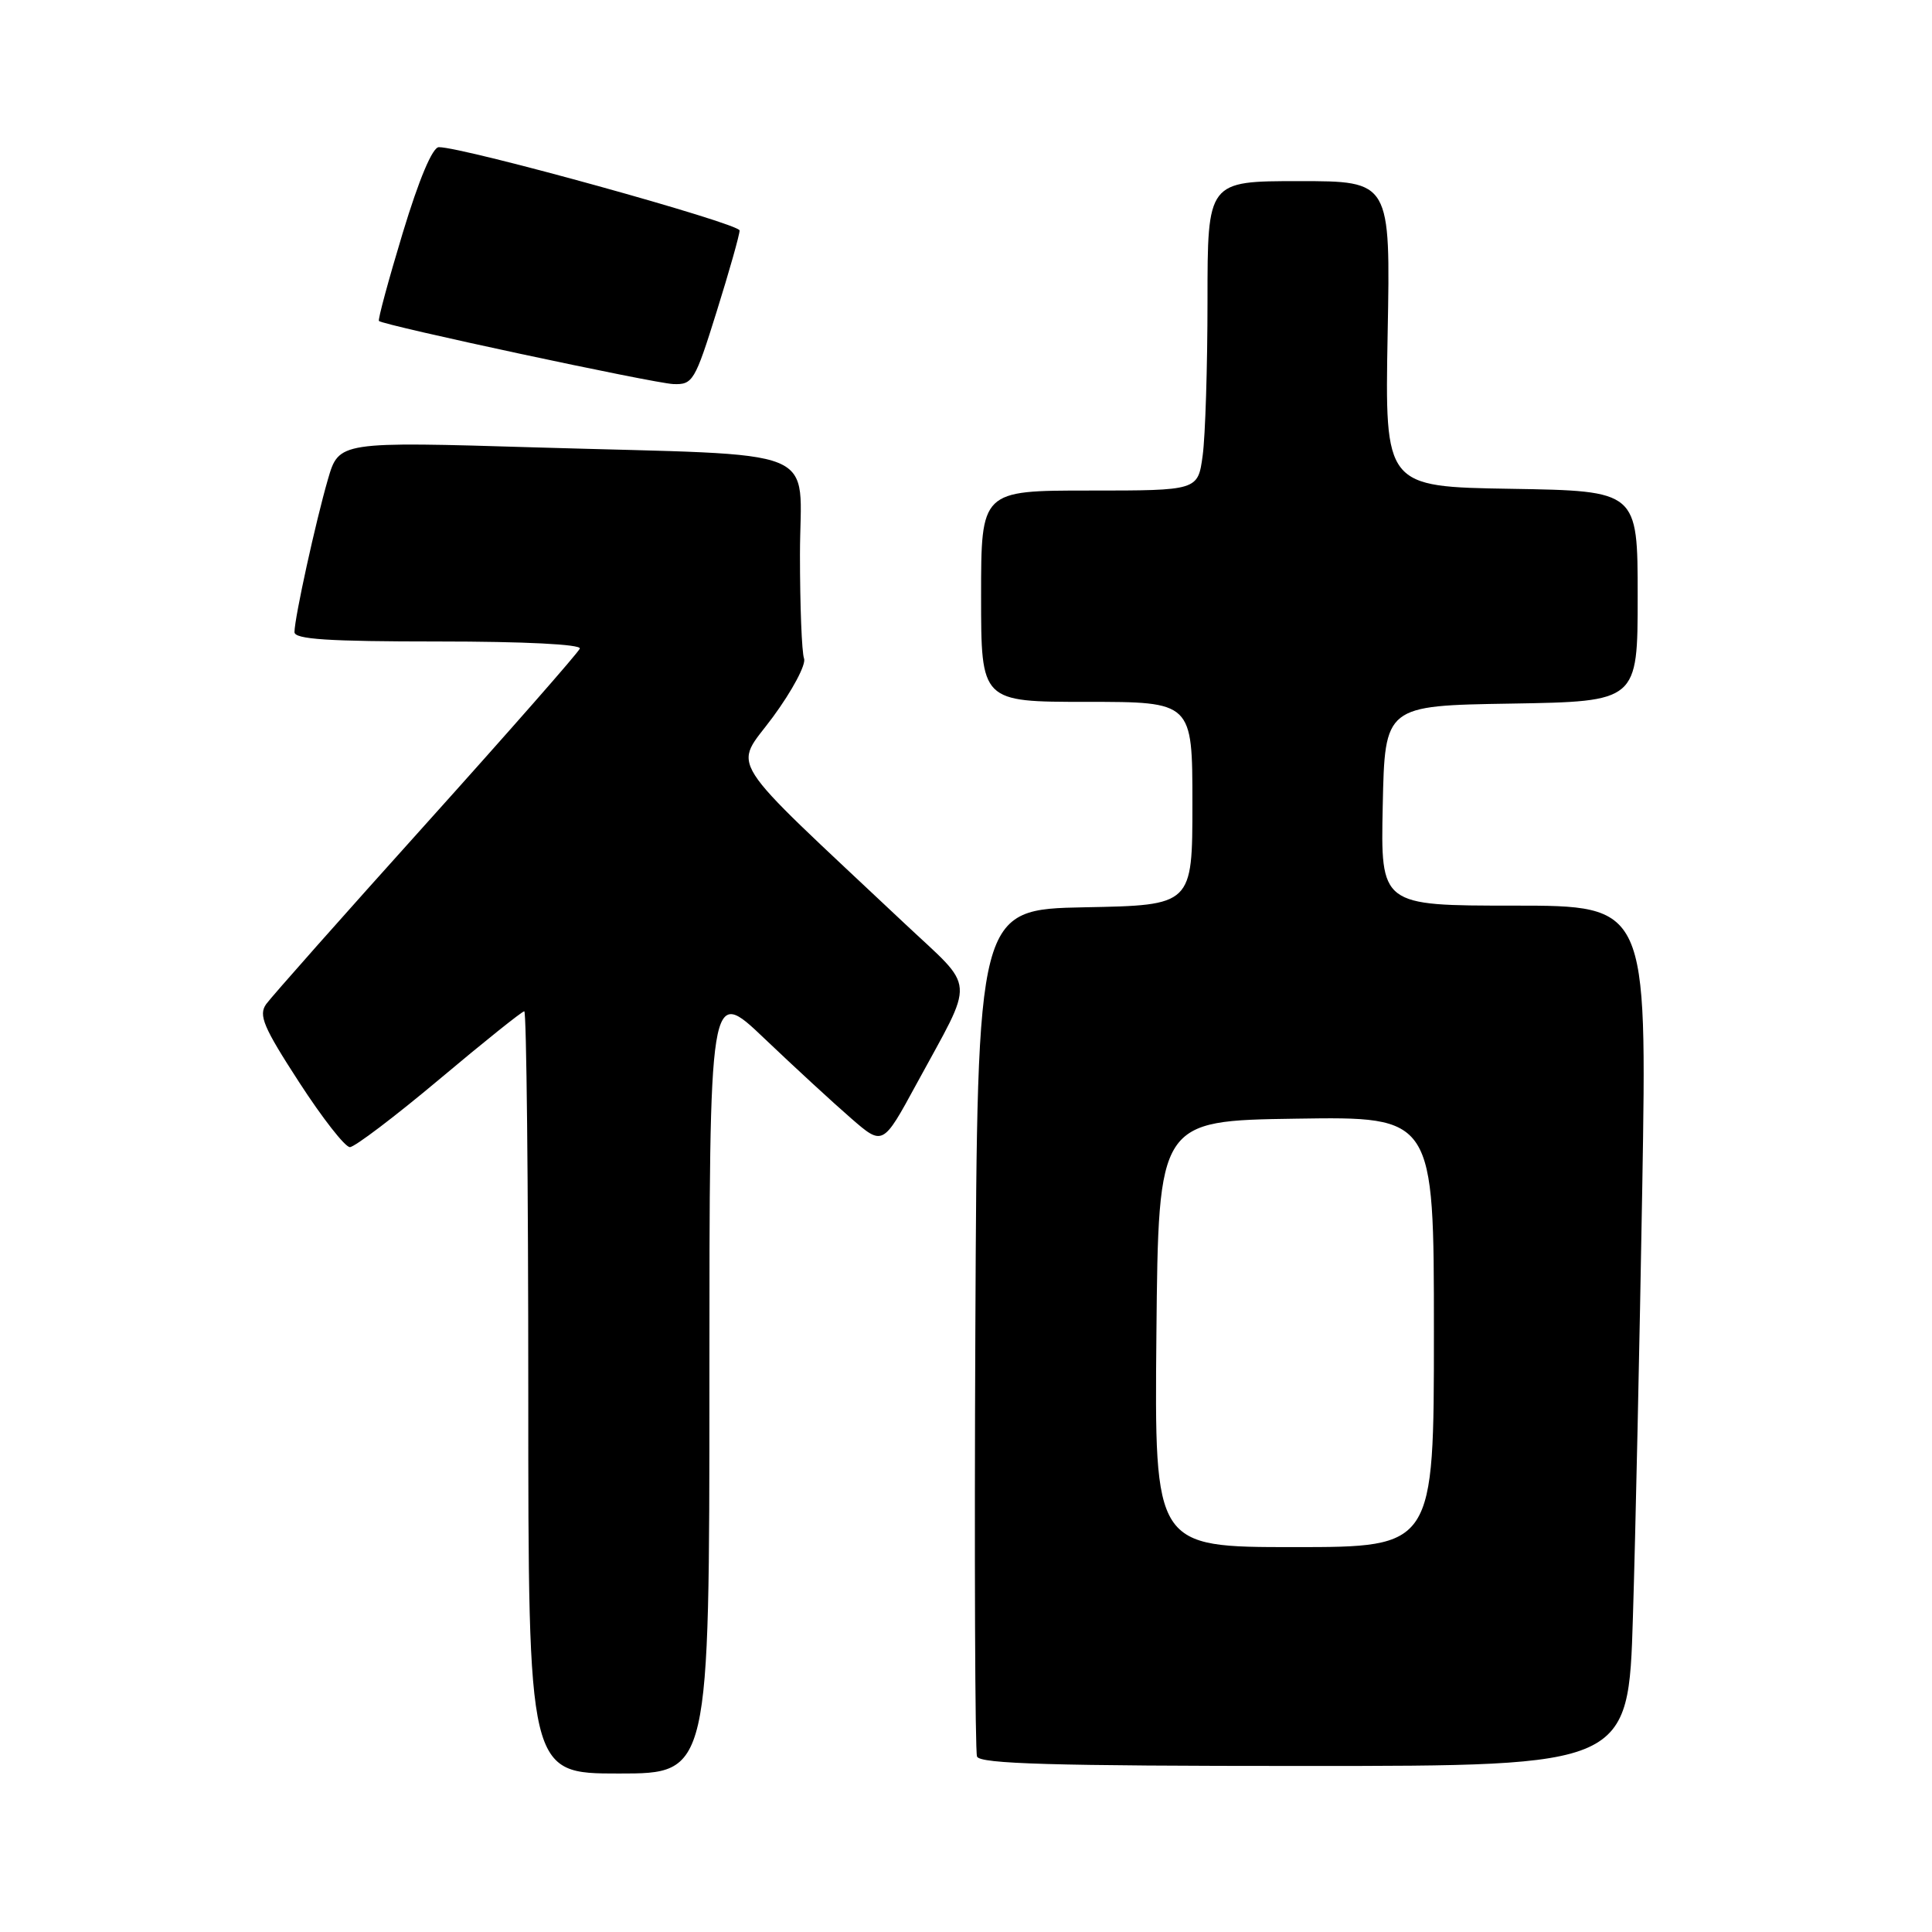 <?xml version="1.0" encoding="UTF-8" standalone="no"?>
<!DOCTYPE svg PUBLIC "-//W3C//DTD SVG 1.1//EN" "http://www.w3.org/Graphics/SVG/1.1/DTD/svg11.dtd" >
<svg xmlns="http://www.w3.org/2000/svg" xmlns:xlink="http://www.w3.org/1999/xlink" version="1.1" viewBox="0 0 256 256">
 <g >
 <path fill="currentColor"
d=" M 94.00 182.83 C 94.00 130.66 94.00 130.66 101.26 137.58 C 105.26 141.39 110.43 146.15 112.76 148.17 C 116.98 151.84 116.98 151.84 121.42 143.67 C 129.27 129.21 129.43 131.37 119.86 122.36 C 95.51 99.45 97.19 102.10 102.42 95.00 C 104.98 91.52 106.84 88.03 106.54 87.25 C 106.24 86.47 106.00 80.28 106.00 73.48 C 106.00 58.84 109.92 60.44 71.20 59.29 C 44.91 58.50 44.91 58.50 43.45 63.52 C 41.83 69.11 39.04 81.81 39.02 83.75 C 39.00 84.71 43.47 85.00 58.08 85.00 C 69.49 85.00 77.03 85.38 76.83 85.94 C 76.65 86.45 67.50 96.87 56.50 109.10 C 45.50 121.32 35.95 132.10 35.27 133.05 C 34.23 134.51 34.89 136.08 39.63 143.39 C 42.69 148.12 45.72 152.00 46.36 152.00 C 46.99 152.00 52.33 147.95 58.23 143.00 C 64.12 138.05 69.18 134.00 69.47 134.00 C 69.76 134.00 70.00 156.72 70.00 184.50 C 70.00 235.00 70.00 235.00 82.00 235.00 C 94.00 235.00 94.00 235.00 94.00 182.83 Z  M 216.37 214.25 C 216.71 203.39 217.26 177.74 217.61 157.25 C 218.24 120.00 218.24 120.00 200.59 120.00 C 182.94 120.00 182.94 120.00 183.22 106.75 C 183.50 93.50 183.50 93.50 200.25 93.23 C 217.00 92.95 217.00 92.95 217.00 79.00 C 217.00 65.05 217.00 65.05 200.25 64.77 C 183.50 64.50 183.50 64.50 183.87 44.25 C 184.25 24.00 184.25 24.00 172.12 24.00 C 160.00 24.00 160.00 24.00 160.00 39.86 C 160.00 48.58 159.71 57.81 159.36 60.36 C 158.73 65.00 158.73 65.00 144.36 65.00 C 130.00 65.00 130.00 65.00 130.00 79.00 C 130.00 93.00 130.00 93.00 144.00 93.00 C 158.00 93.00 158.00 93.00 158.00 106.47 C 158.00 119.95 158.00 119.95 143.75 120.22 C 129.50 120.50 129.50 120.50 129.24 176.00 C 129.10 206.53 129.20 232.06 129.46 232.75 C 129.83 233.72 139.44 234.00 172.85 234.00 C 215.77 234.00 215.77 234.00 216.37 214.25 Z  M 94.96 41.29 C 96.63 35.95 98.00 31.11 98.00 30.54 C 98.00 29.61 61.50 19.50 58.15 19.50 C 57.31 19.50 55.53 23.72 53.36 30.88 C 51.47 37.13 50.05 42.38 50.21 42.53 C 50.81 43.11 86.61 50.78 89.21 50.89 C 91.79 50.99 92.08 50.52 94.96 41.29 Z  M 153.23 176.75 C 153.50 148.50 153.50 148.50 171.75 148.23 C 190.00 147.95 190.00 147.95 190.00 176.48 C 190.00 205.00 190.00 205.00 171.48 205.00 C 152.97 205.00 152.97 205.00 153.23 176.75 Z "/>
</g>
</svg>